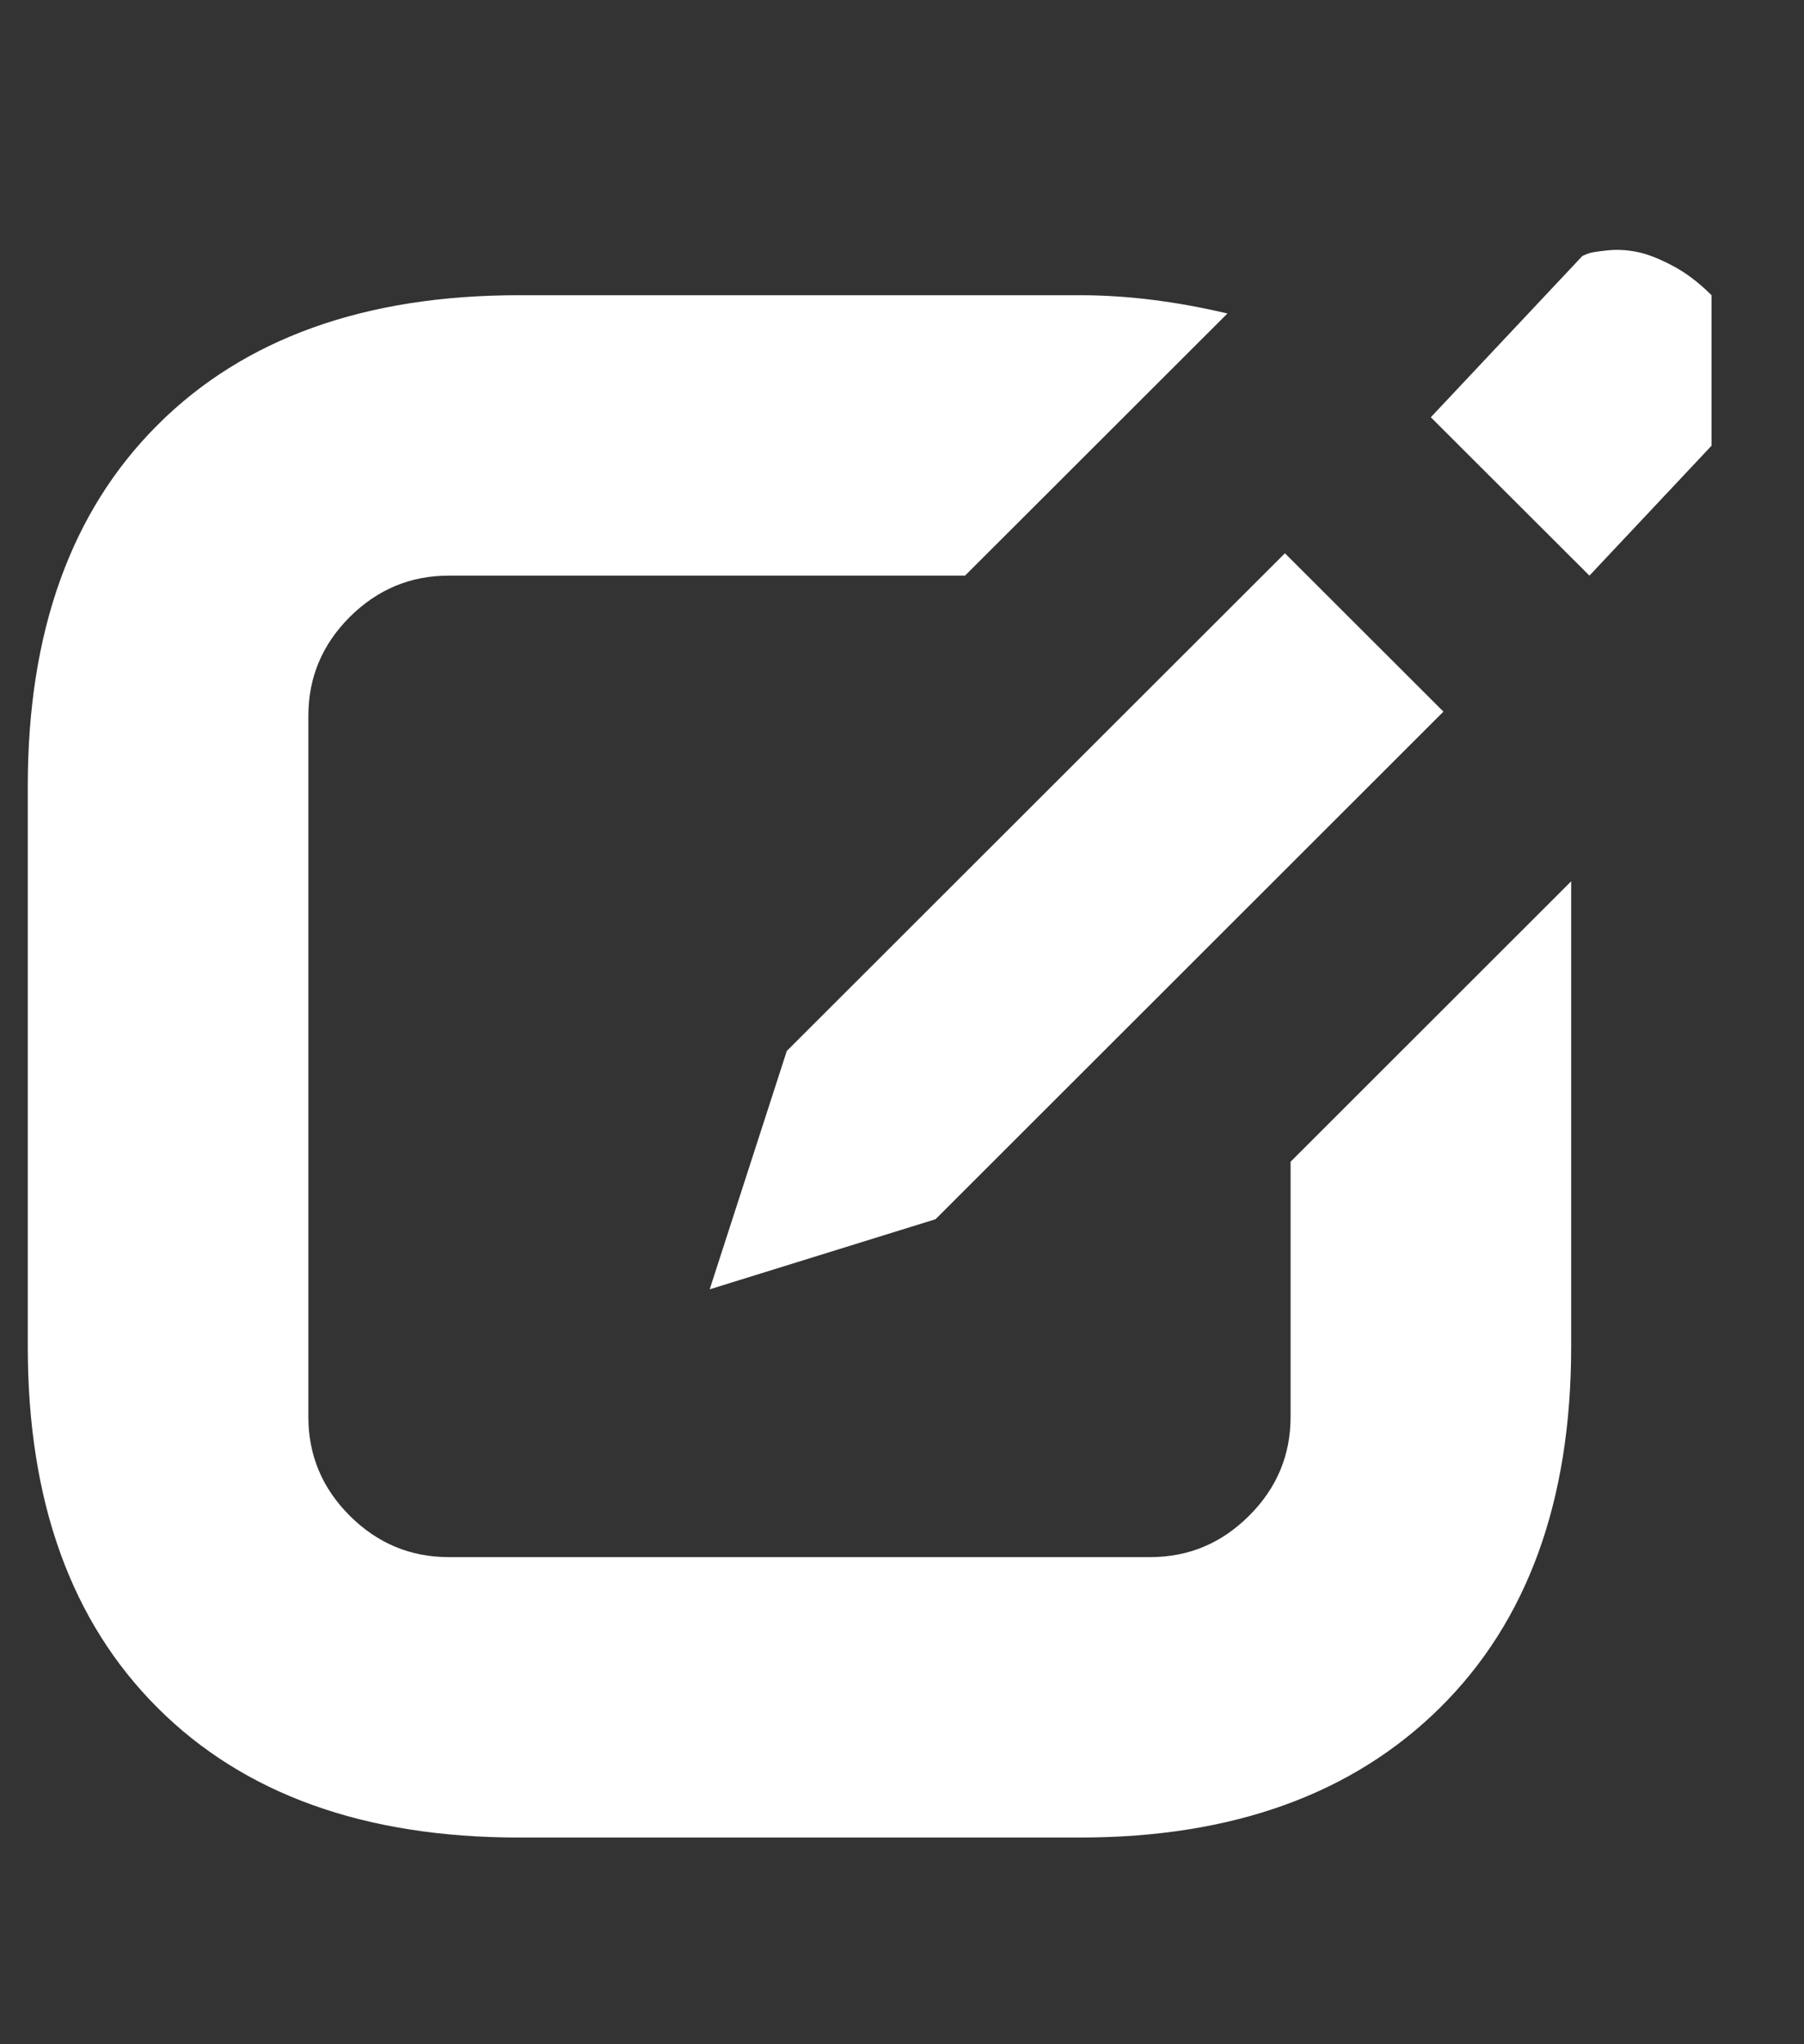 <svg width="15" height="17" viewBox="0 0 15 17" fill="none" xmlns="http://www.w3.org/2000/svg">
<rect x="0" y="0" width="15" height="17" fill="#333333" stroke="none"/>
<g clip-path="url(#clip0_3_63)">
<path d="M11.897 3.47L13.157 2.129C13.173 2.121 13.192 2.113 13.216 2.105C13.239 2.098 13.29 2.09 13.367 2.082C13.445 2.074 13.525 2.078 13.606 2.094C13.688 2.109 13.785 2.146 13.898 2.205C14.011 2.263 14.122 2.346 14.231 2.455C14.402 2.626 14.507 2.793 14.546 2.957C14.585 3.12 14.585 3.244 14.546 3.33L14.476 3.446L13.216 4.787L11.897 3.47ZM4.314 2.455H8.981C9.369 2.455 9.778 2.506 10.206 2.607L8.024 4.787H3.731C3.412 4.787 3.138 4.902 2.908 5.131C2.679 5.36 2.564 5.634 2.564 5.953V11.783C2.564 12.102 2.679 12.376 2.908 12.605C3.138 12.834 3.412 12.949 3.731 12.949H9.564C9.883 12.949 10.157 12.834 10.386 12.605C10.616 12.376 10.731 12.102 10.731 11.783V9.661L13.064 7.329V11.2C13.064 12.483 12.7 13.483 11.973 14.202C11.246 14.921 10.248 15.281 8.981 15.281H4.314C3.031 15.281 2.029 14.921 1.31 14.202C0.59 13.483 0.231 12.483 0.231 11.2V6.536C0.231 5.254 0.59 4.253 1.31 3.534C2.029 2.815 3.031 2.455 4.314 2.455ZM12.002 5.918L7.779 10.139L5.901 10.722L6.542 8.74L10.684 4.601L12.002 5.918Z" fill="white"/>
</g>
<defs>
<clipPath id="clip0_3_63">
<rect width="14" height="16.66" fill="white" transform="matrix(1 0 0 -1 0.231 16.749)"/>
</clipPath>
</defs>
</svg>
